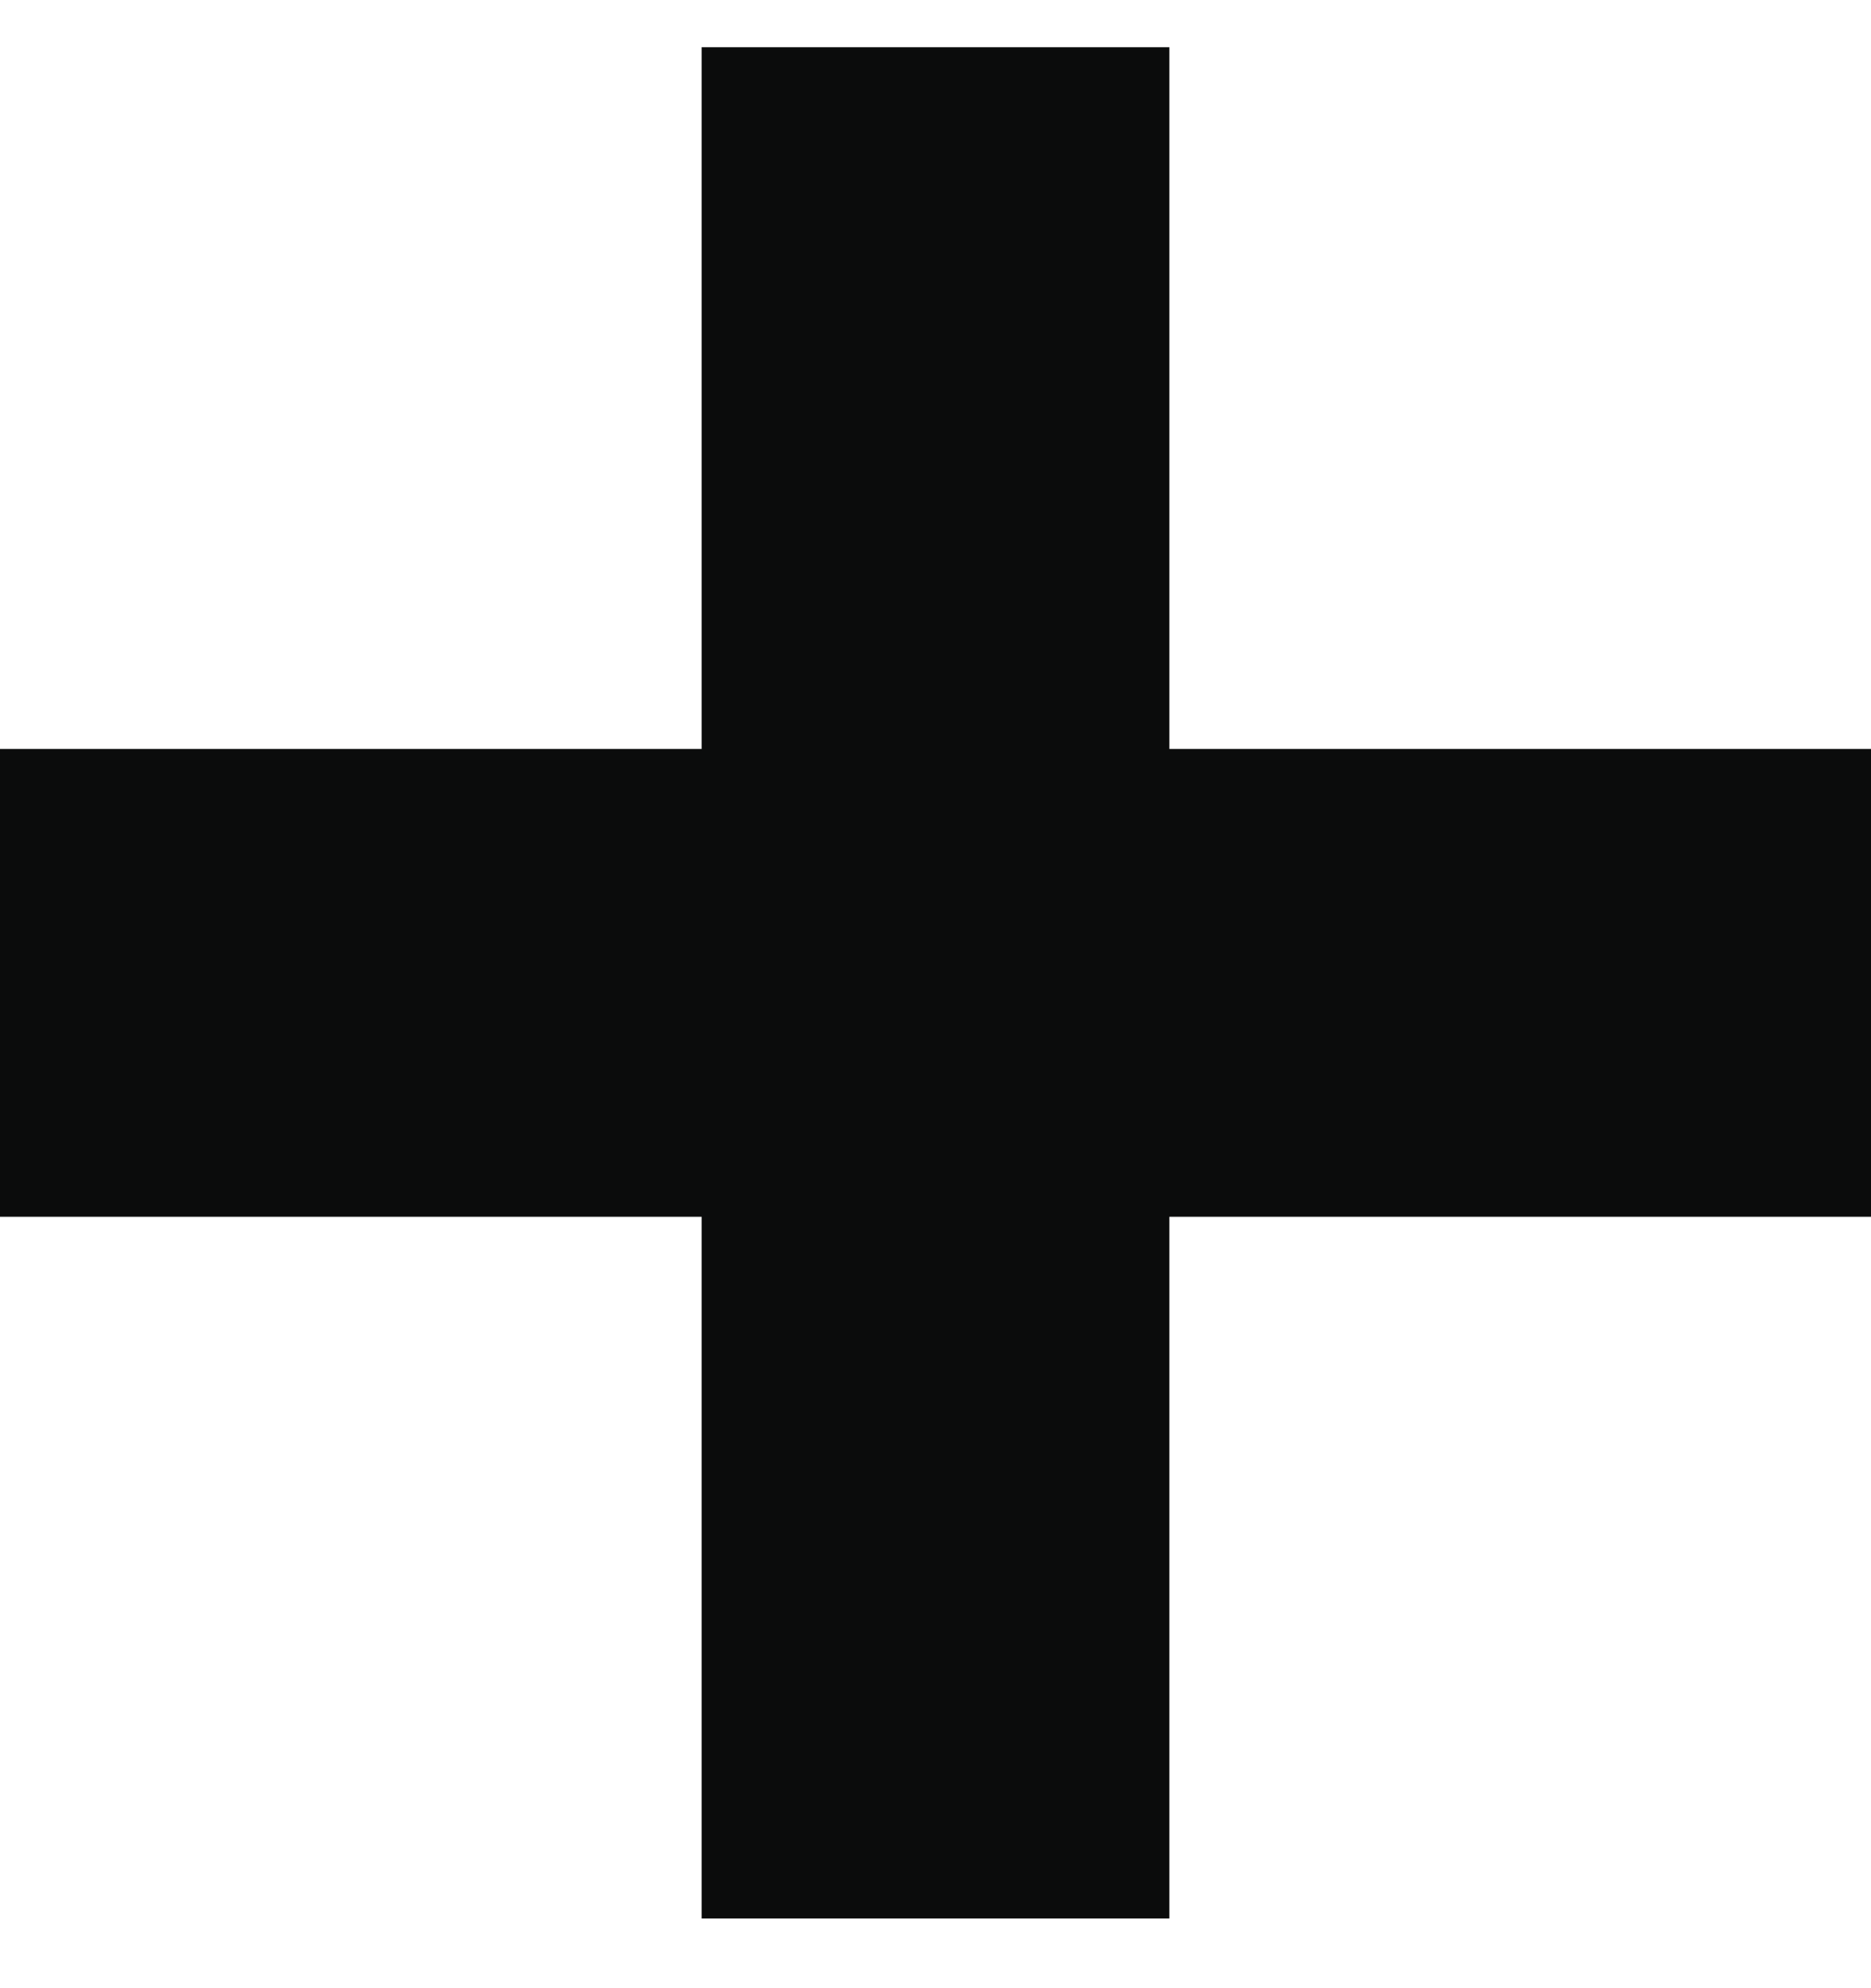 <svg width="16" height="17" viewBox="0 0 16 17" fill="none" xmlns="http://www.w3.org/2000/svg">
<g clip-path="url(#clip0_809_1199)">
<path d="M16 10.404V6.404L0 6.404V10.404H16Z" fill="#0B0C0C"/>
<path d="M6 16.404L10 16.404L10 0.404L6 0.404L6 16.404Z" fill="#0B0C0C"/>
</g>
<defs>
<clipPath id="clip0_809_1199">
<rect width="16" height="16" fill="white" transform="translate(0 0.404)"/>
</clipPath>
</defs>
</svg>
